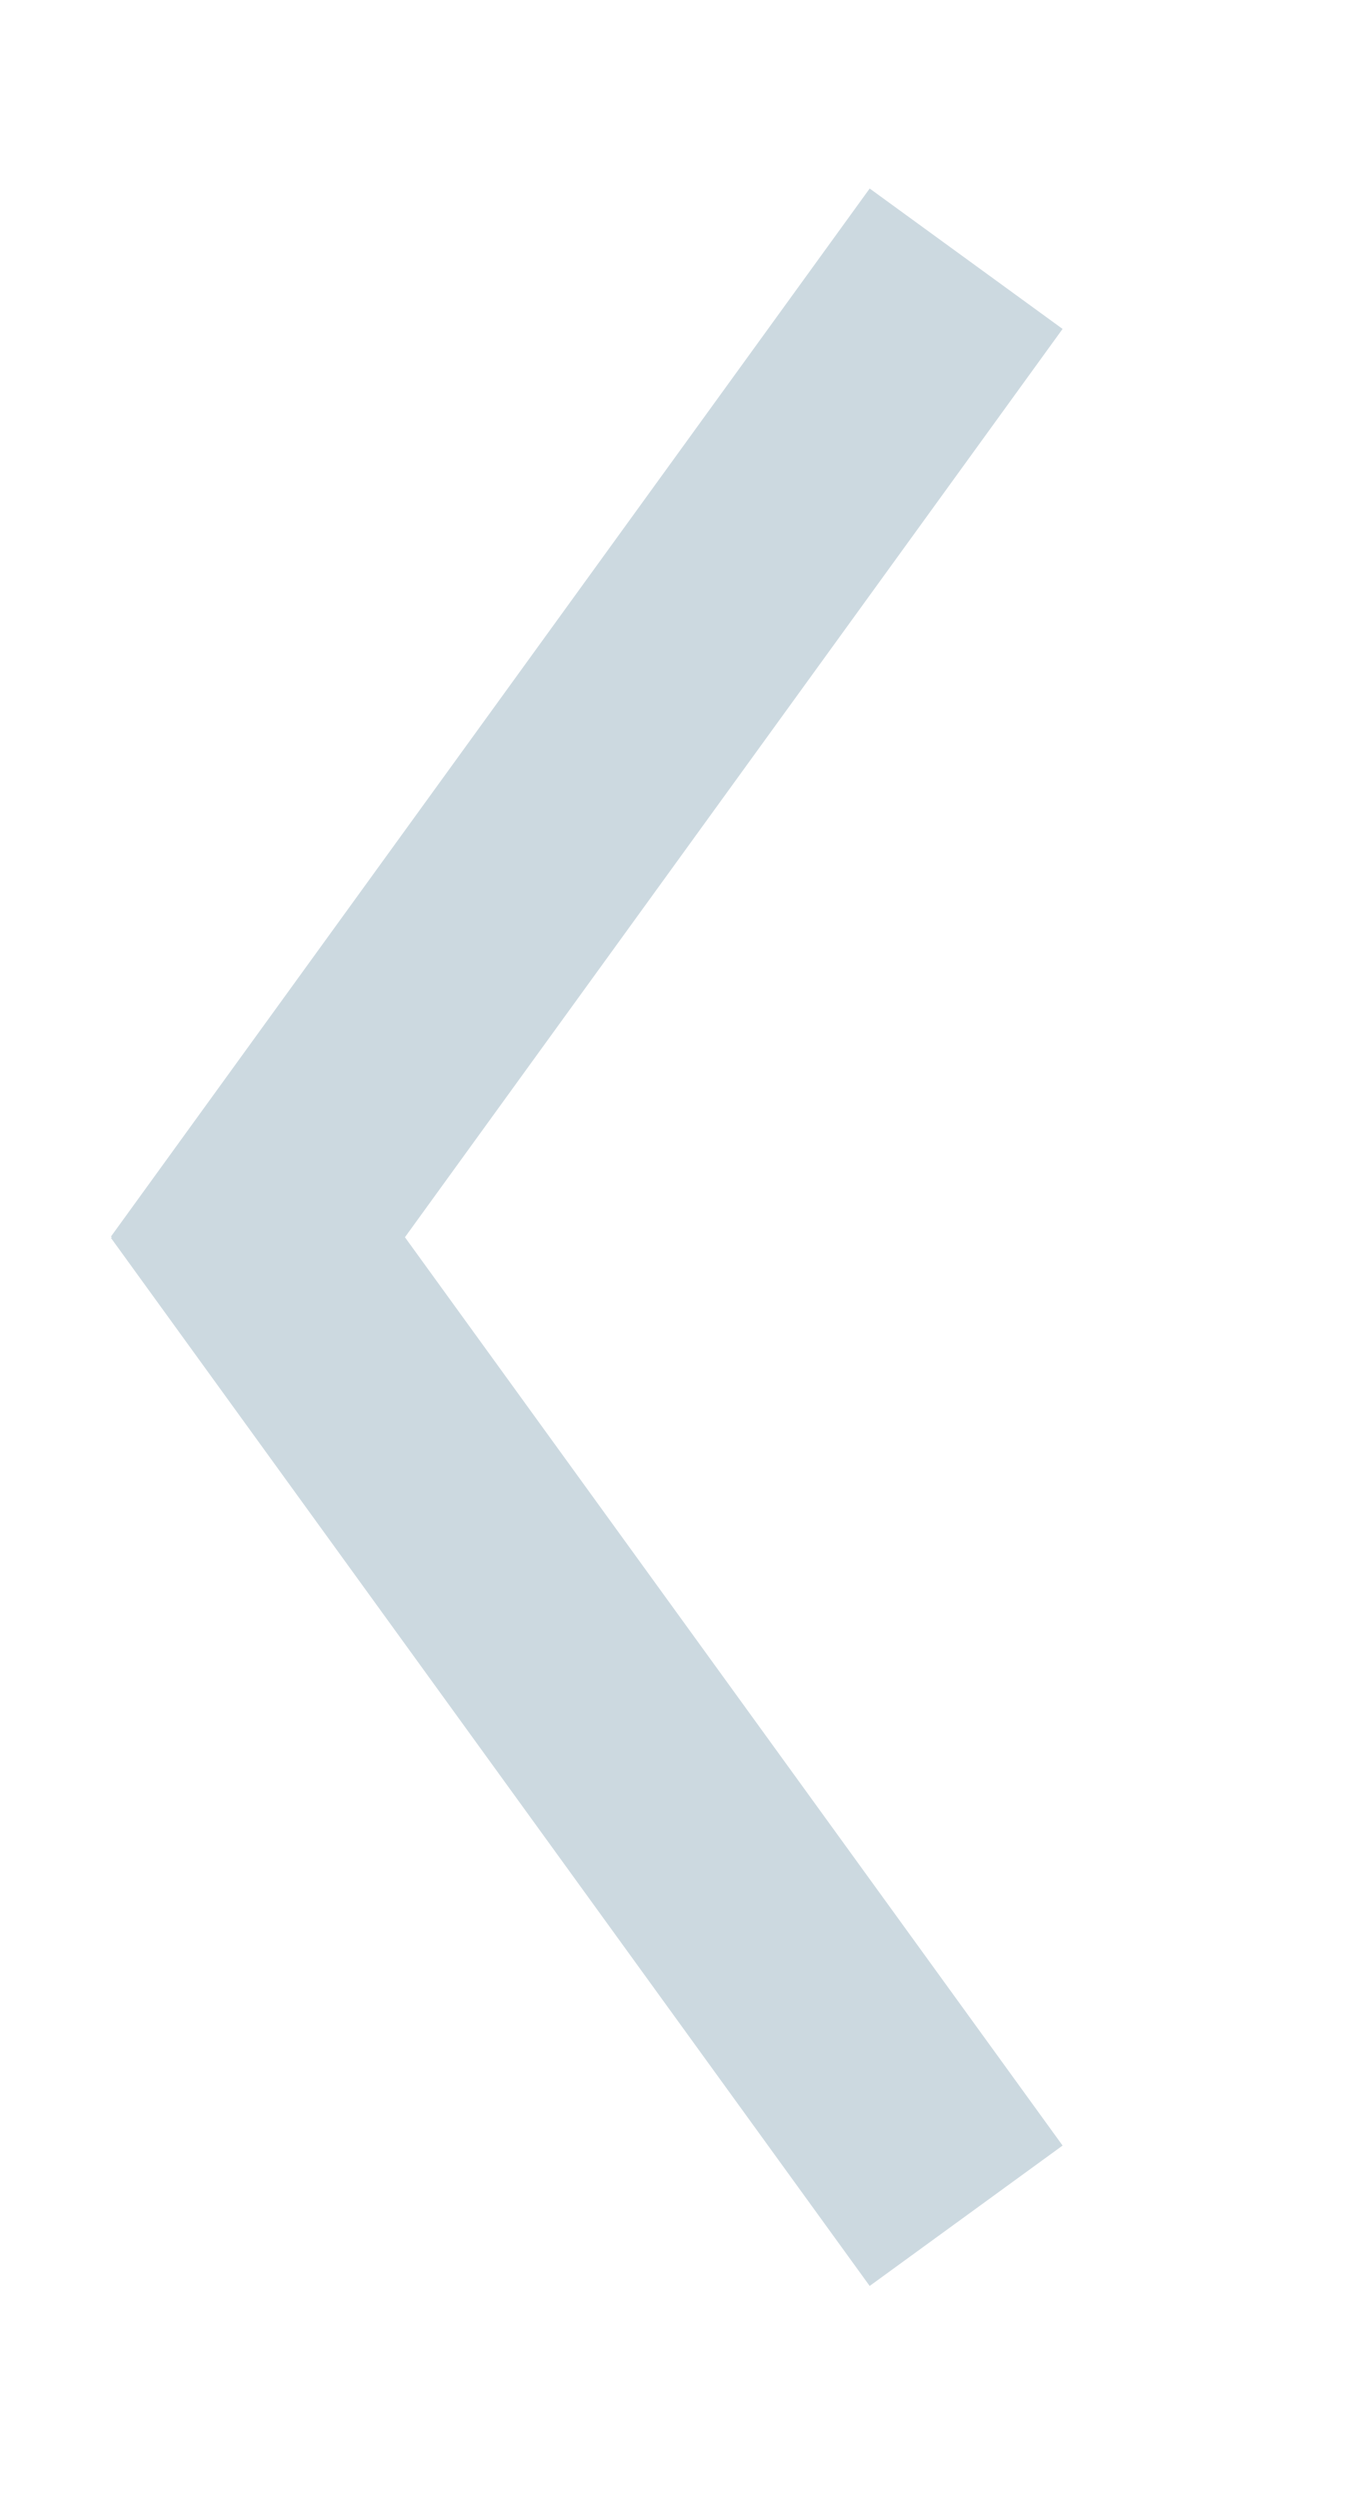 <?xml version="1.0" ?><svg 
 xmlns="http://www.w3.org/2000/svg"
 xmlns:xlink="http://www.w3.org/1999/xlink"
 width="13px" height="24px">
<path fill-rule="evenodd"  stroke="rgb(204, 217, 224)" stroke-width="2px" stroke-linecap="butt" stroke-linejoin="miter" fill="rgb(0, 0, 0)"
 d="M2.462,11.646 L8.572,3.208 L8.807,3.379 L2.697,11.816 L2.462,11.646 ZM8.807,20.374 L8.572,20.545 L2.462,12.107 L2.697,11.937 L8.807,20.374 Z"/>
</svg>